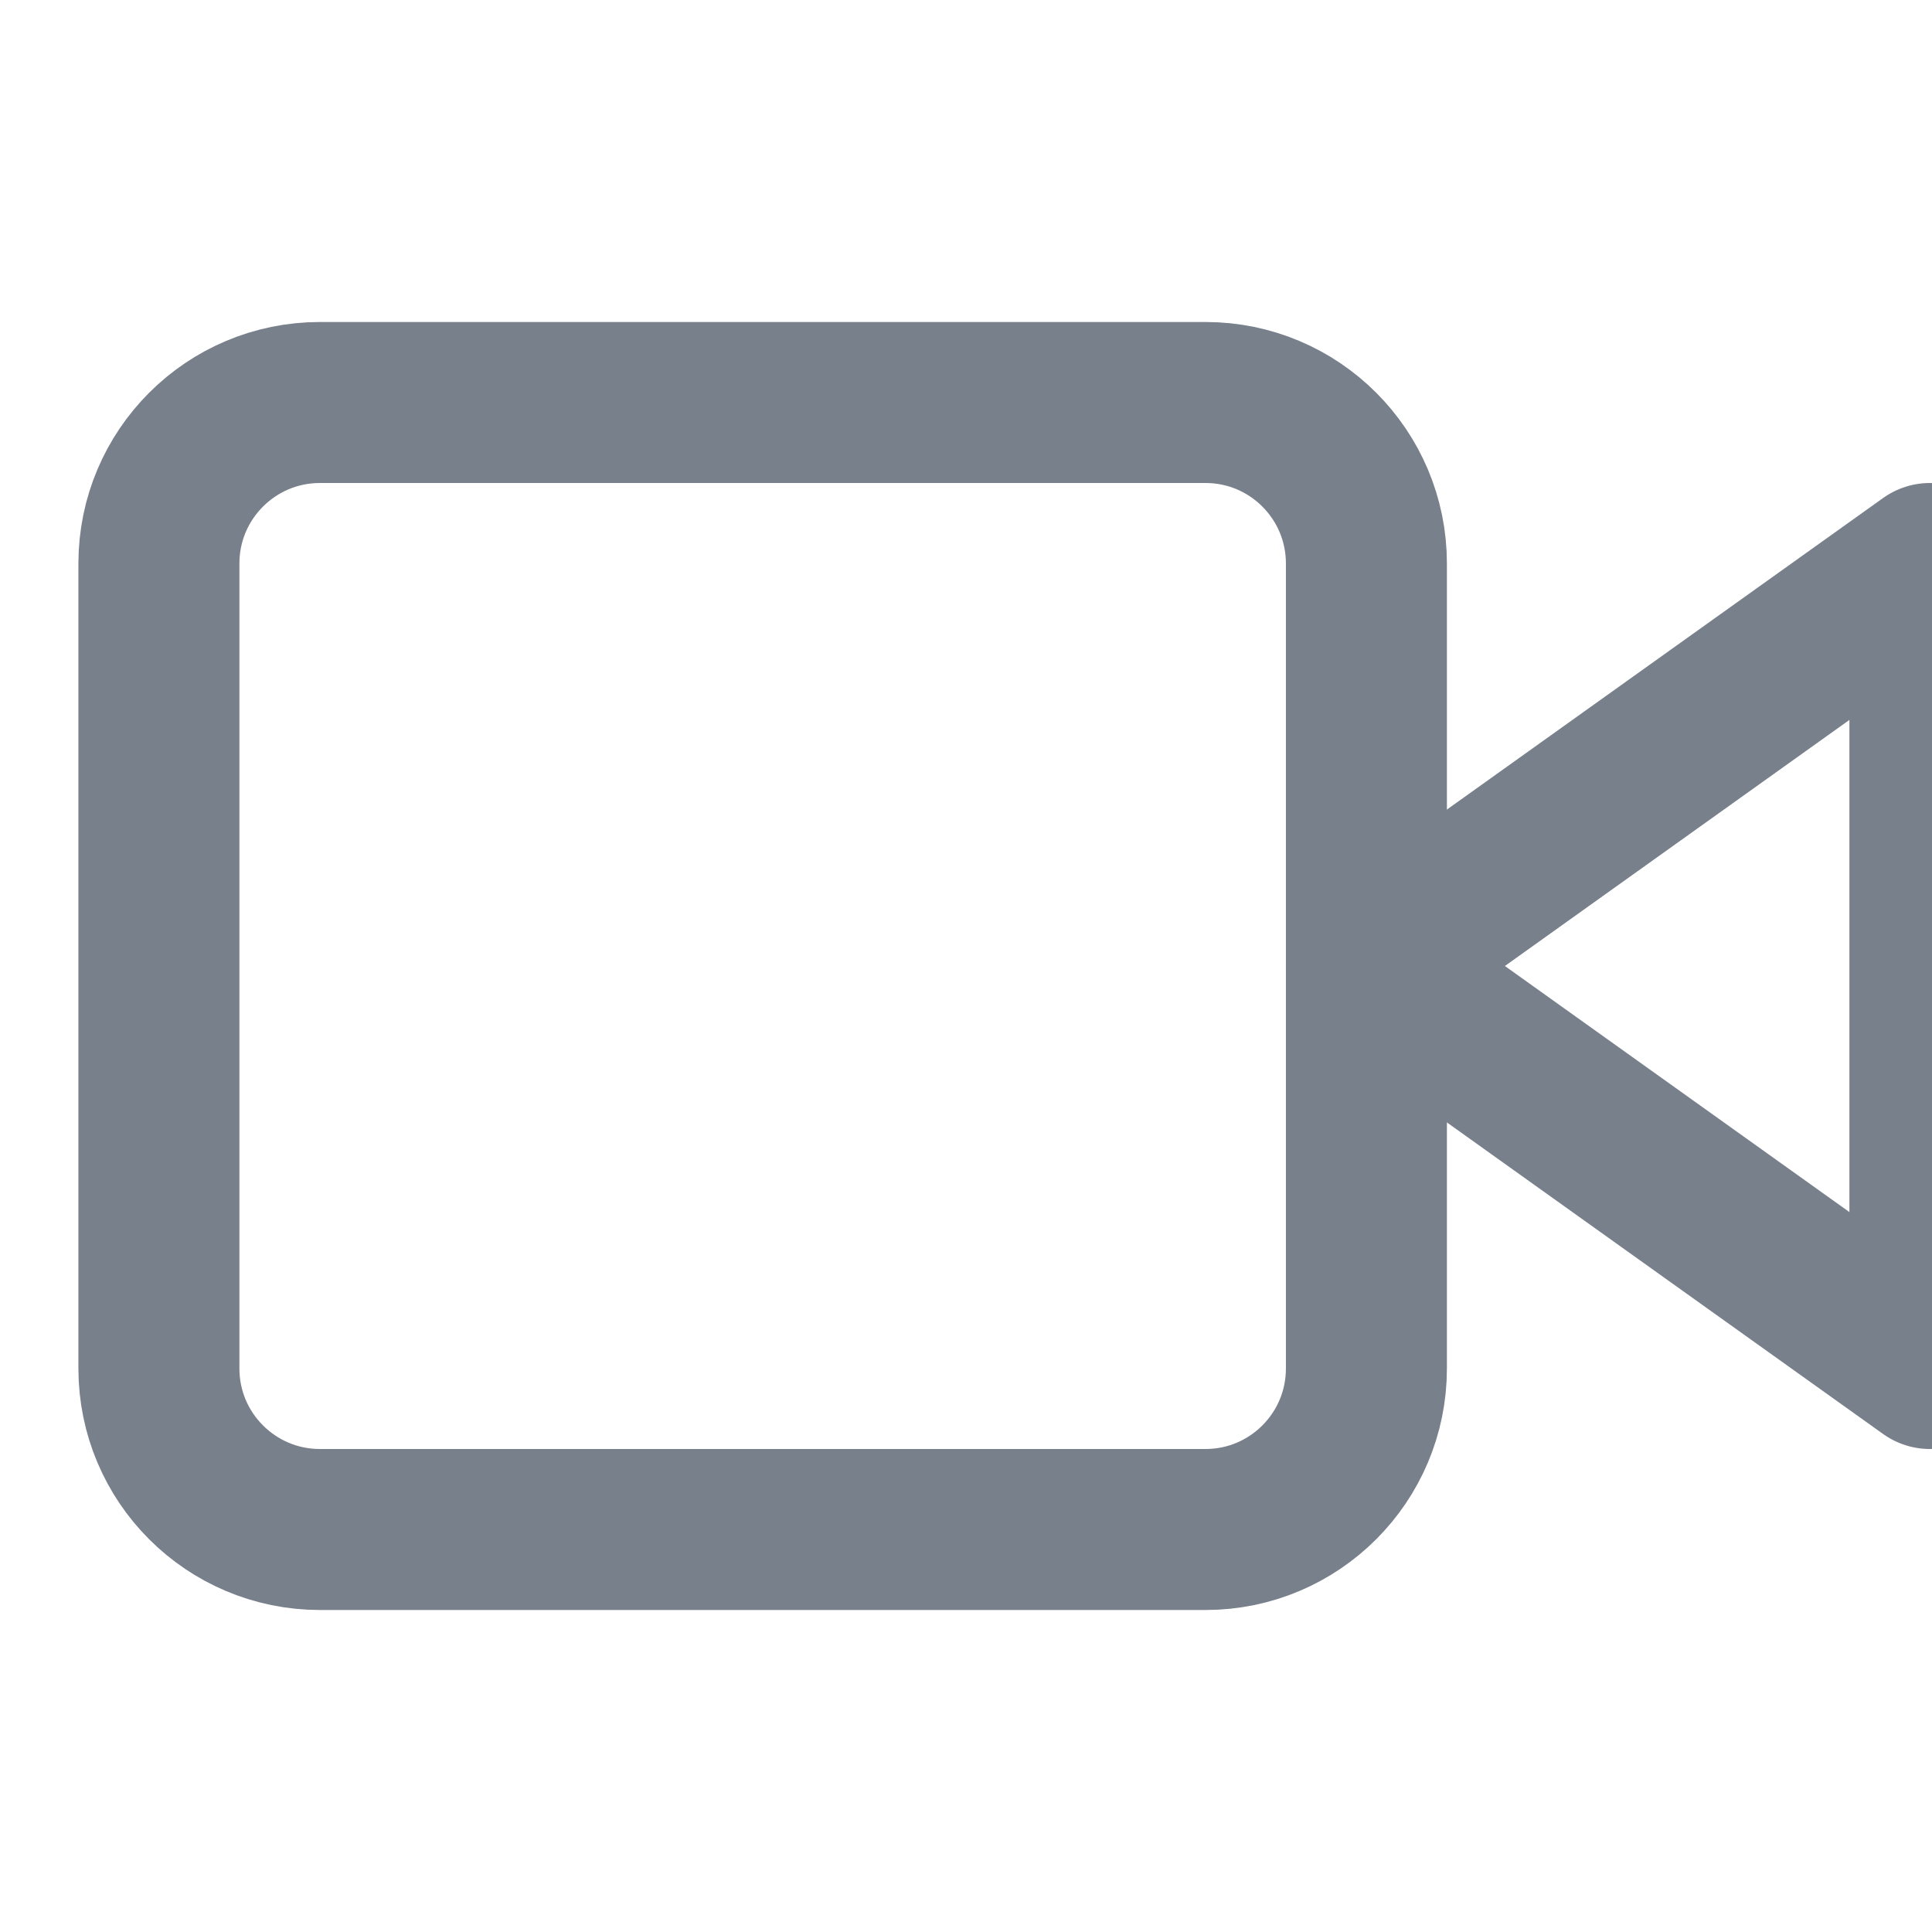<svg width="24" height="24" viewBox="0 0 24 24" fill="none" xmlns="http://www.w3.org/2000/svg">
<g clip-path="url(#clip0_2_304)">
<path d="M23.974 7L16.974 12L23.974 17V7Z" stroke="#78808C" stroke-width="2" stroke-linecap="round" stroke-linejoin="round"/>
<path d="M14.975 5H3.974C2.87 5 1.974 5.895 1.974 7V17C1.974 18.105 2.87 19 3.974 19H14.975C16.079 19 16.974 18.105 16.974 17V7C16.974 5.895 16.079 5 14.975 5Z" stroke="#78808C" stroke-width="2" stroke-linecap="round" stroke-linejoin="round"/>
</g>
<defs>
<clipPath id="clip0_2_304">
<rect width="24" height="24" fill="white"/>
</clipPath>
</defs>
</svg>
